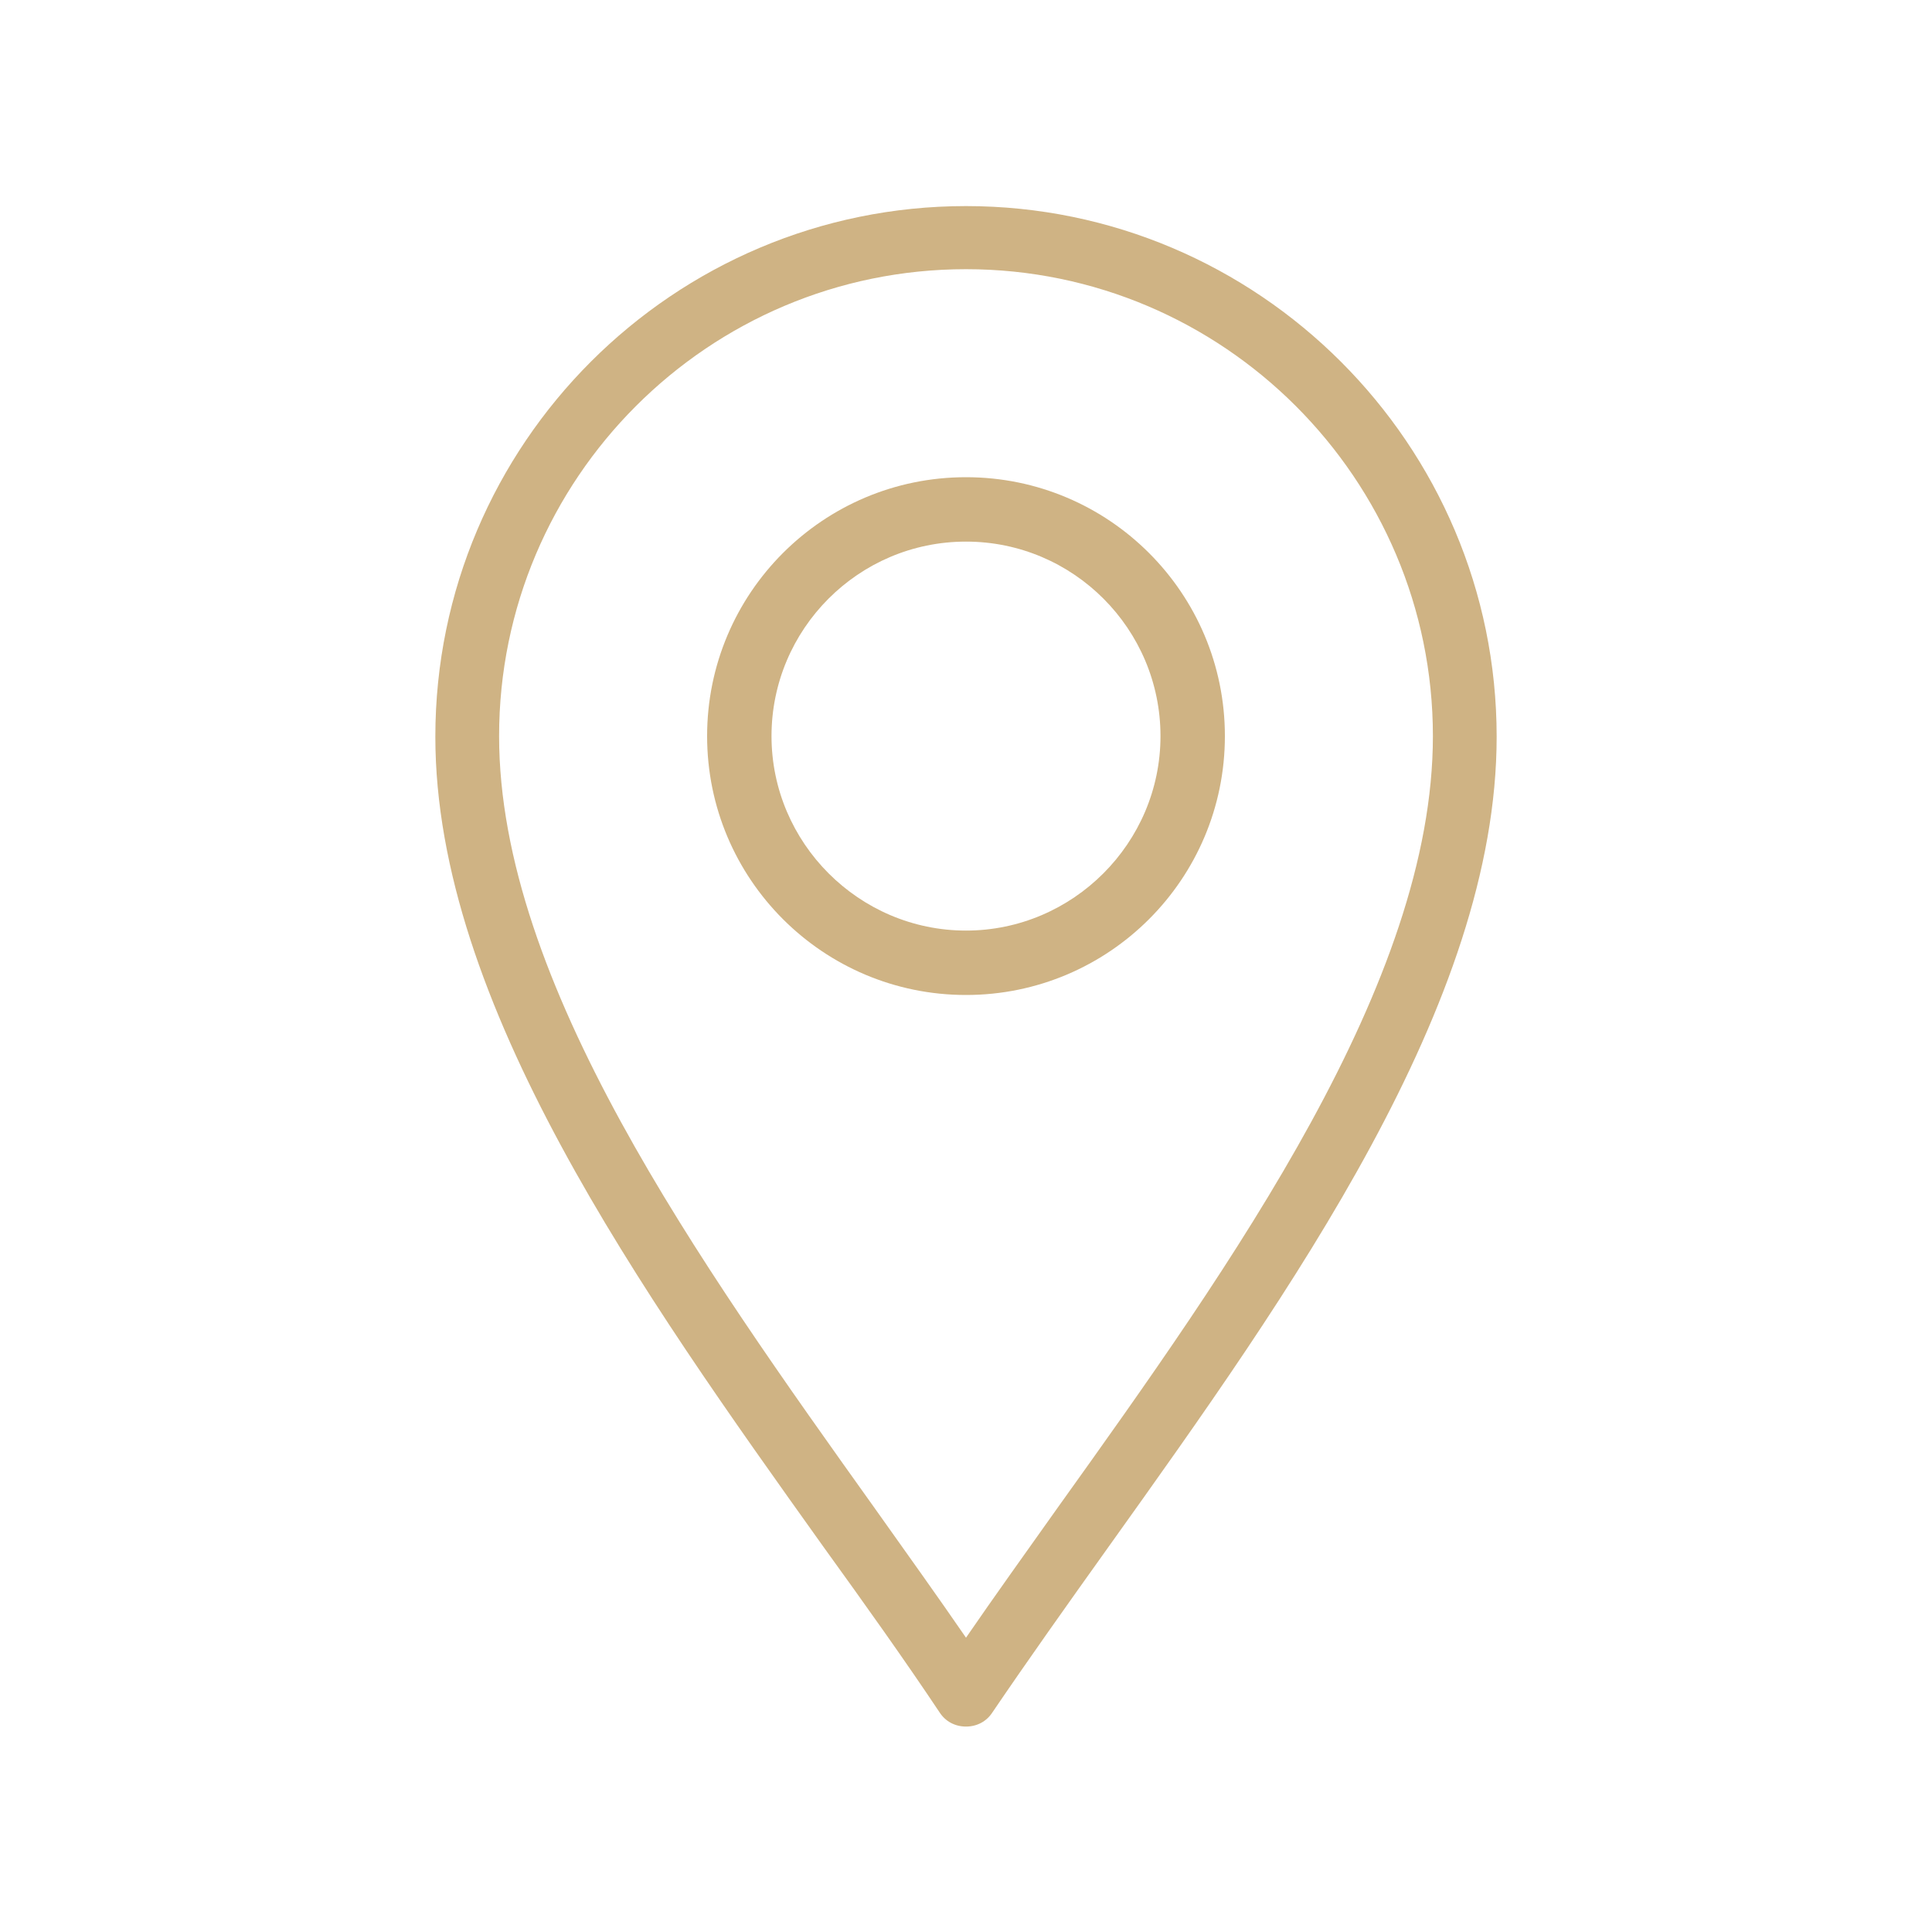 <?xml version="1.0" encoding="utf-8"?>
<!-- Generator: Adobe Illustrator 27.2.0, SVG Export Plug-In . SVG Version: 6.00 Build 0)  -->
<svg version="1.1" id="Layer_1" xmlns="http://www.w3.org/2000/svg" xmlns:xlink="http://www.w3.org/1999/xlink" x="0px" y="0px"
	 viewBox="0 0 30 30" style="enable-background:new 0 0 30 30;" xml:space="preserve">
<style type="text/css">
	.st0{fill:#CFB384;}
</style>
<g id="g2509_00000070805005930415075370000016445882360694822581_">
	<g id="g2515_00000170992442763314996040000006907309257807895948_" transform="translate(256,15)">
		<g id="path2517_00000010294953285963298000000005667593401663166338_">
			<path class="st0" d="M-241,11.81c-0.17,0-0.32-0.08-0.41-0.22c-0.54-0.81-1.16-1.68-1.81-2.58c-2.82-3.95-6.02-8.44-6.02-12.57
				c0-4.55,3.7-8.24,8.24-8.24s8.24,3.7,8.24,8.24c0,4.14-3.2,8.62-6.02,12.57c-0.65,0.91-1.26,1.77-1.81,2.58
				C-240.68,11.73-240.83,11.81-241,11.81z M-241-10.82c-4,0-7.25,3.25-7.25,7.25c0,3.82,3.1,8.16,5.84,12
				c0.49,0.69,0.97,1.36,1.41,2c0.44-0.64,0.92-1.31,1.41-2c2.74-3.83,5.84-8.18,5.84-12C-233.75-7.56-237-10.82-241-10.82z"/>
		</g>
	</g>
	<g id="g2519_00000131326963451974247400000013219387830189663387_" transform="translate(256,257)">
		<g id="path2521_00000060729969051426457730000008591989564228044991_">
			<path class="st0" d="M-241-241.55c-2.22,0-4.02-1.8-4.02-4.02s1.8-4.02,4.02-4.02s4.02,1.8,4.02,4.02S-238.78-241.55-241-241.55z
				 M-241-248.59c-1.67,0-3.02,1.36-3.02,3.02s1.36,3.02,3.02,3.02s3.02-1.36,3.02-3.02S-239.33-248.59-241-248.59z"/>
		</g>
	</g>
</g>
</svg>
